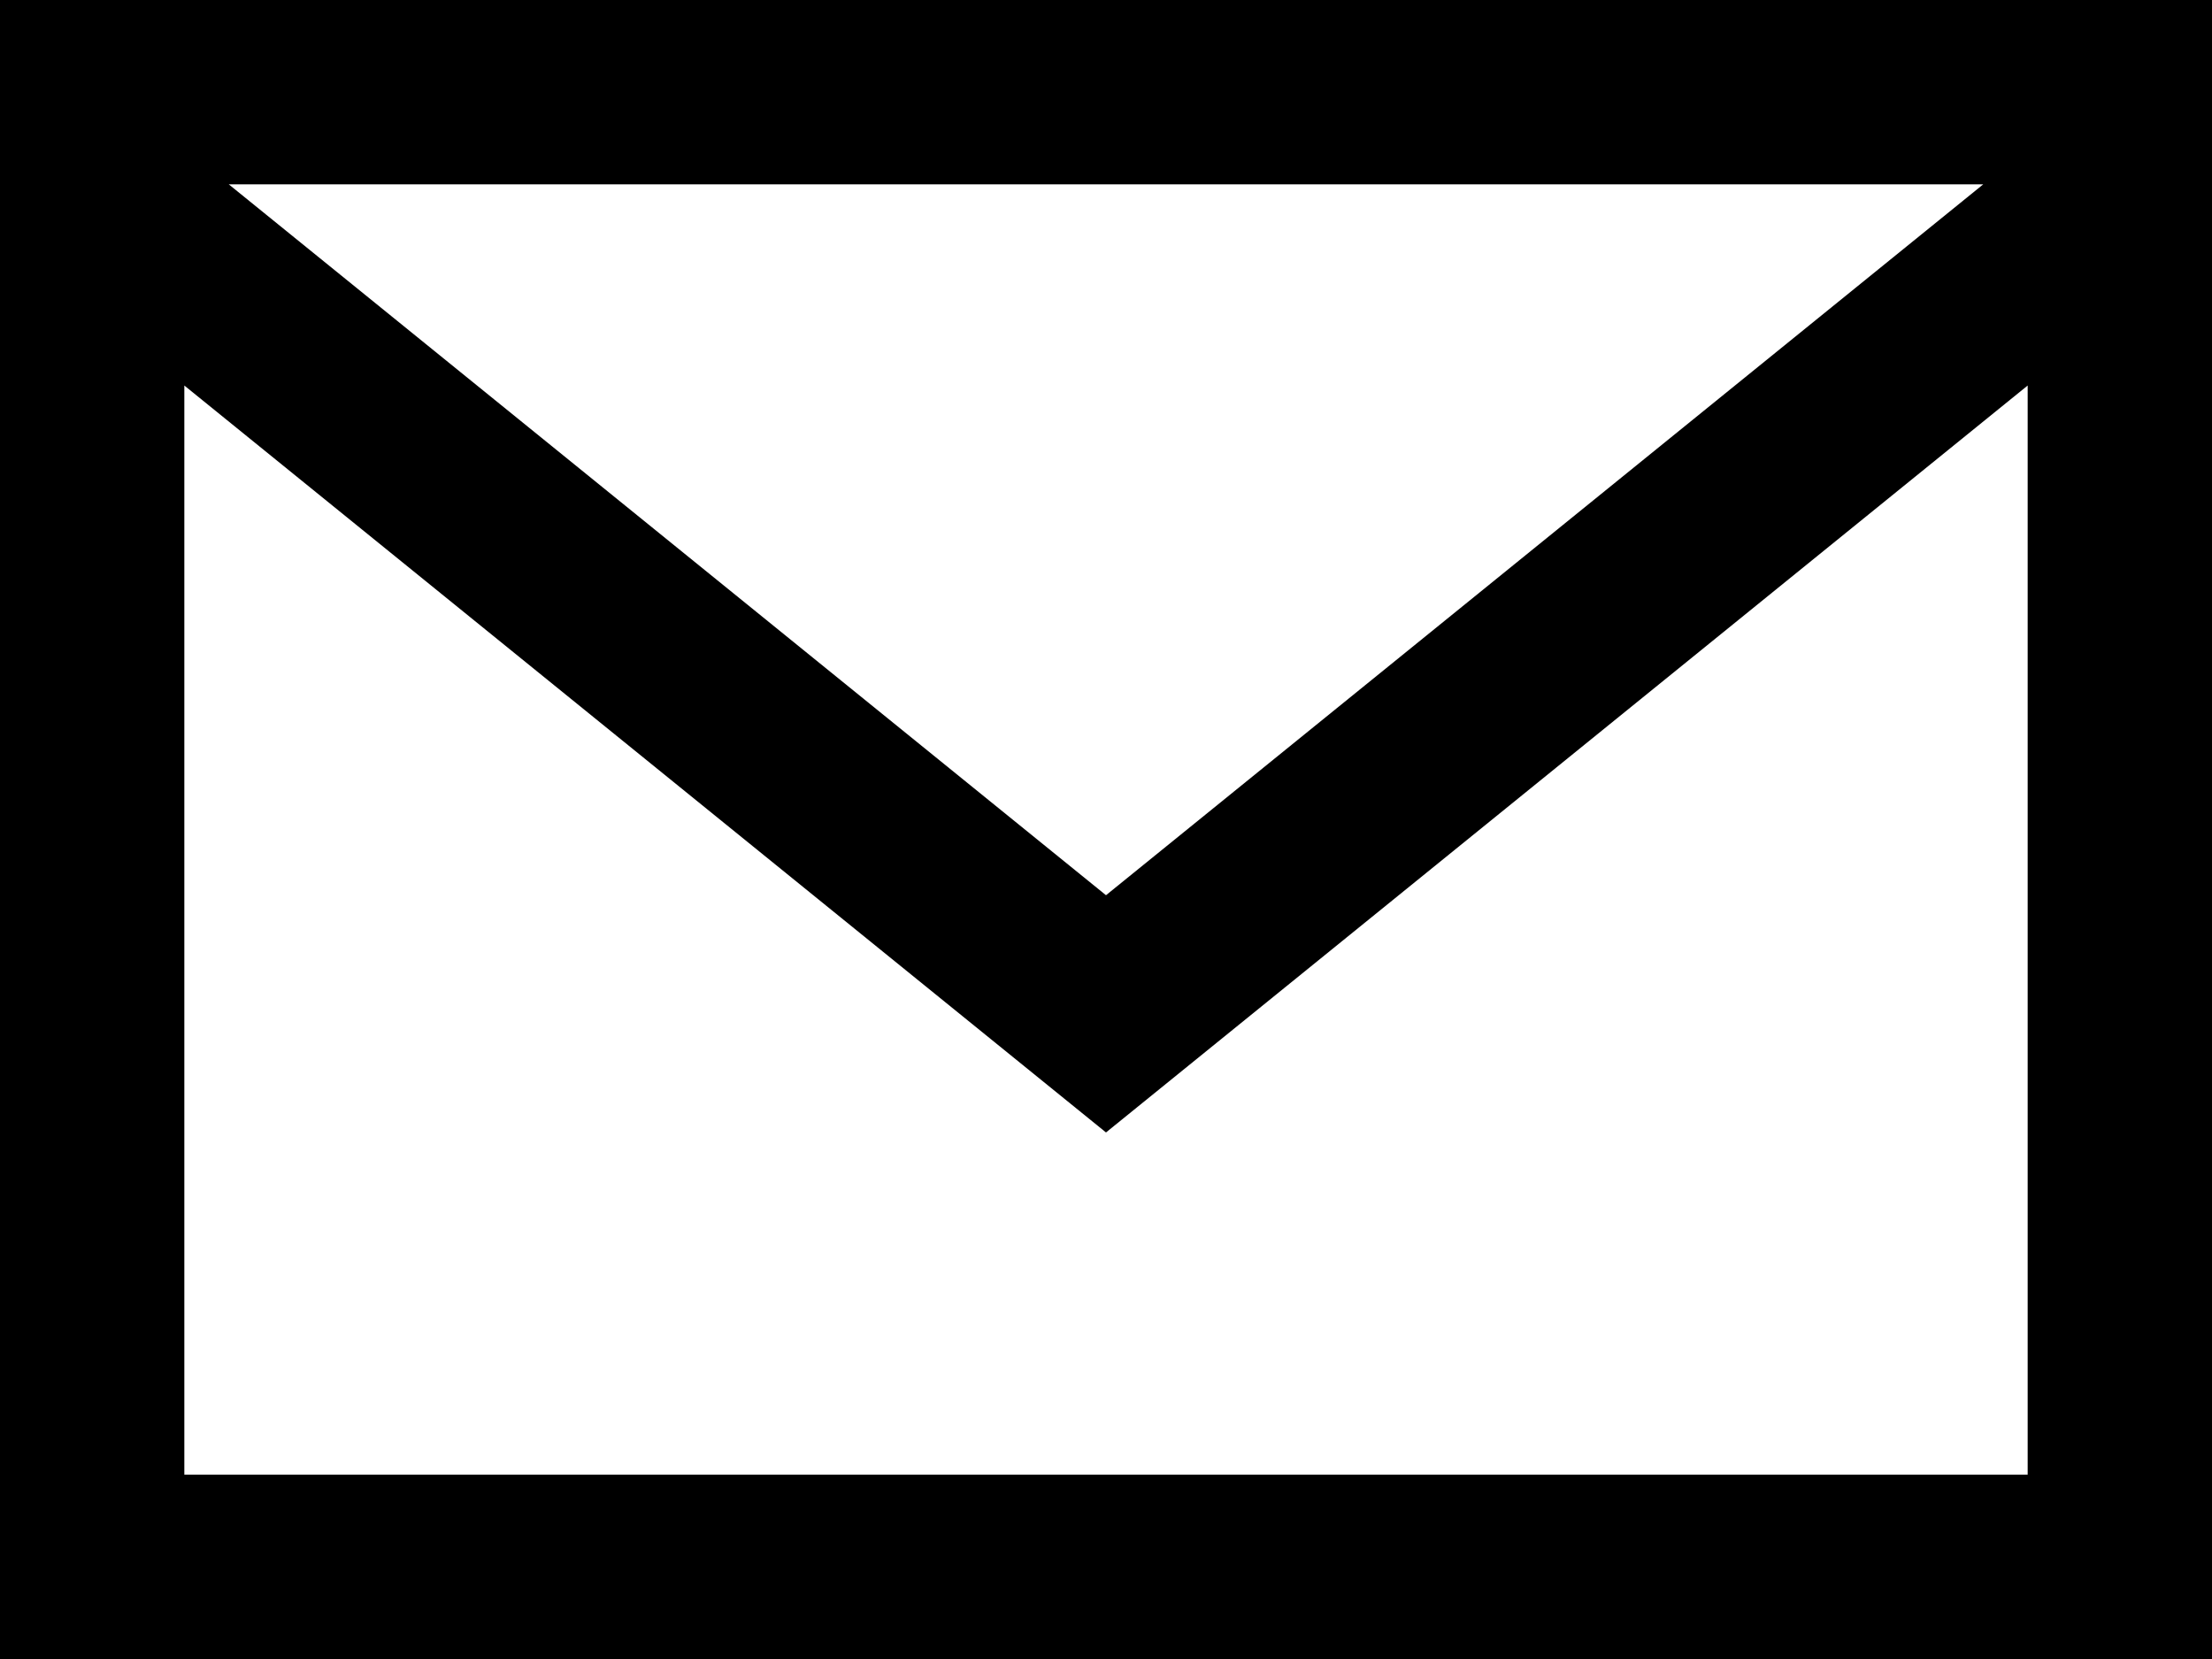 <?xml version="1.0" encoding="UTF-8"?>
<svg width="24" height="18" version="1.1" viewBox="0 0 24 18" xmlns="http://www.w3.org/2000/svg" xmlns:cc="http://creativecommons.org/ns#" xmlns:dc="http://purl.org/dc/elements/1.1/" xmlns:rdf="http://www.w3.org/1999/02/22-rdf-syntax-ns#">
 <path d="m0 0v18h24v-18zm21.518 2-9.518 7.713-9.518-7.713zm-19.518 14v-11.817l10 8.104 10-8.104v11.817z"/>
</svg>
